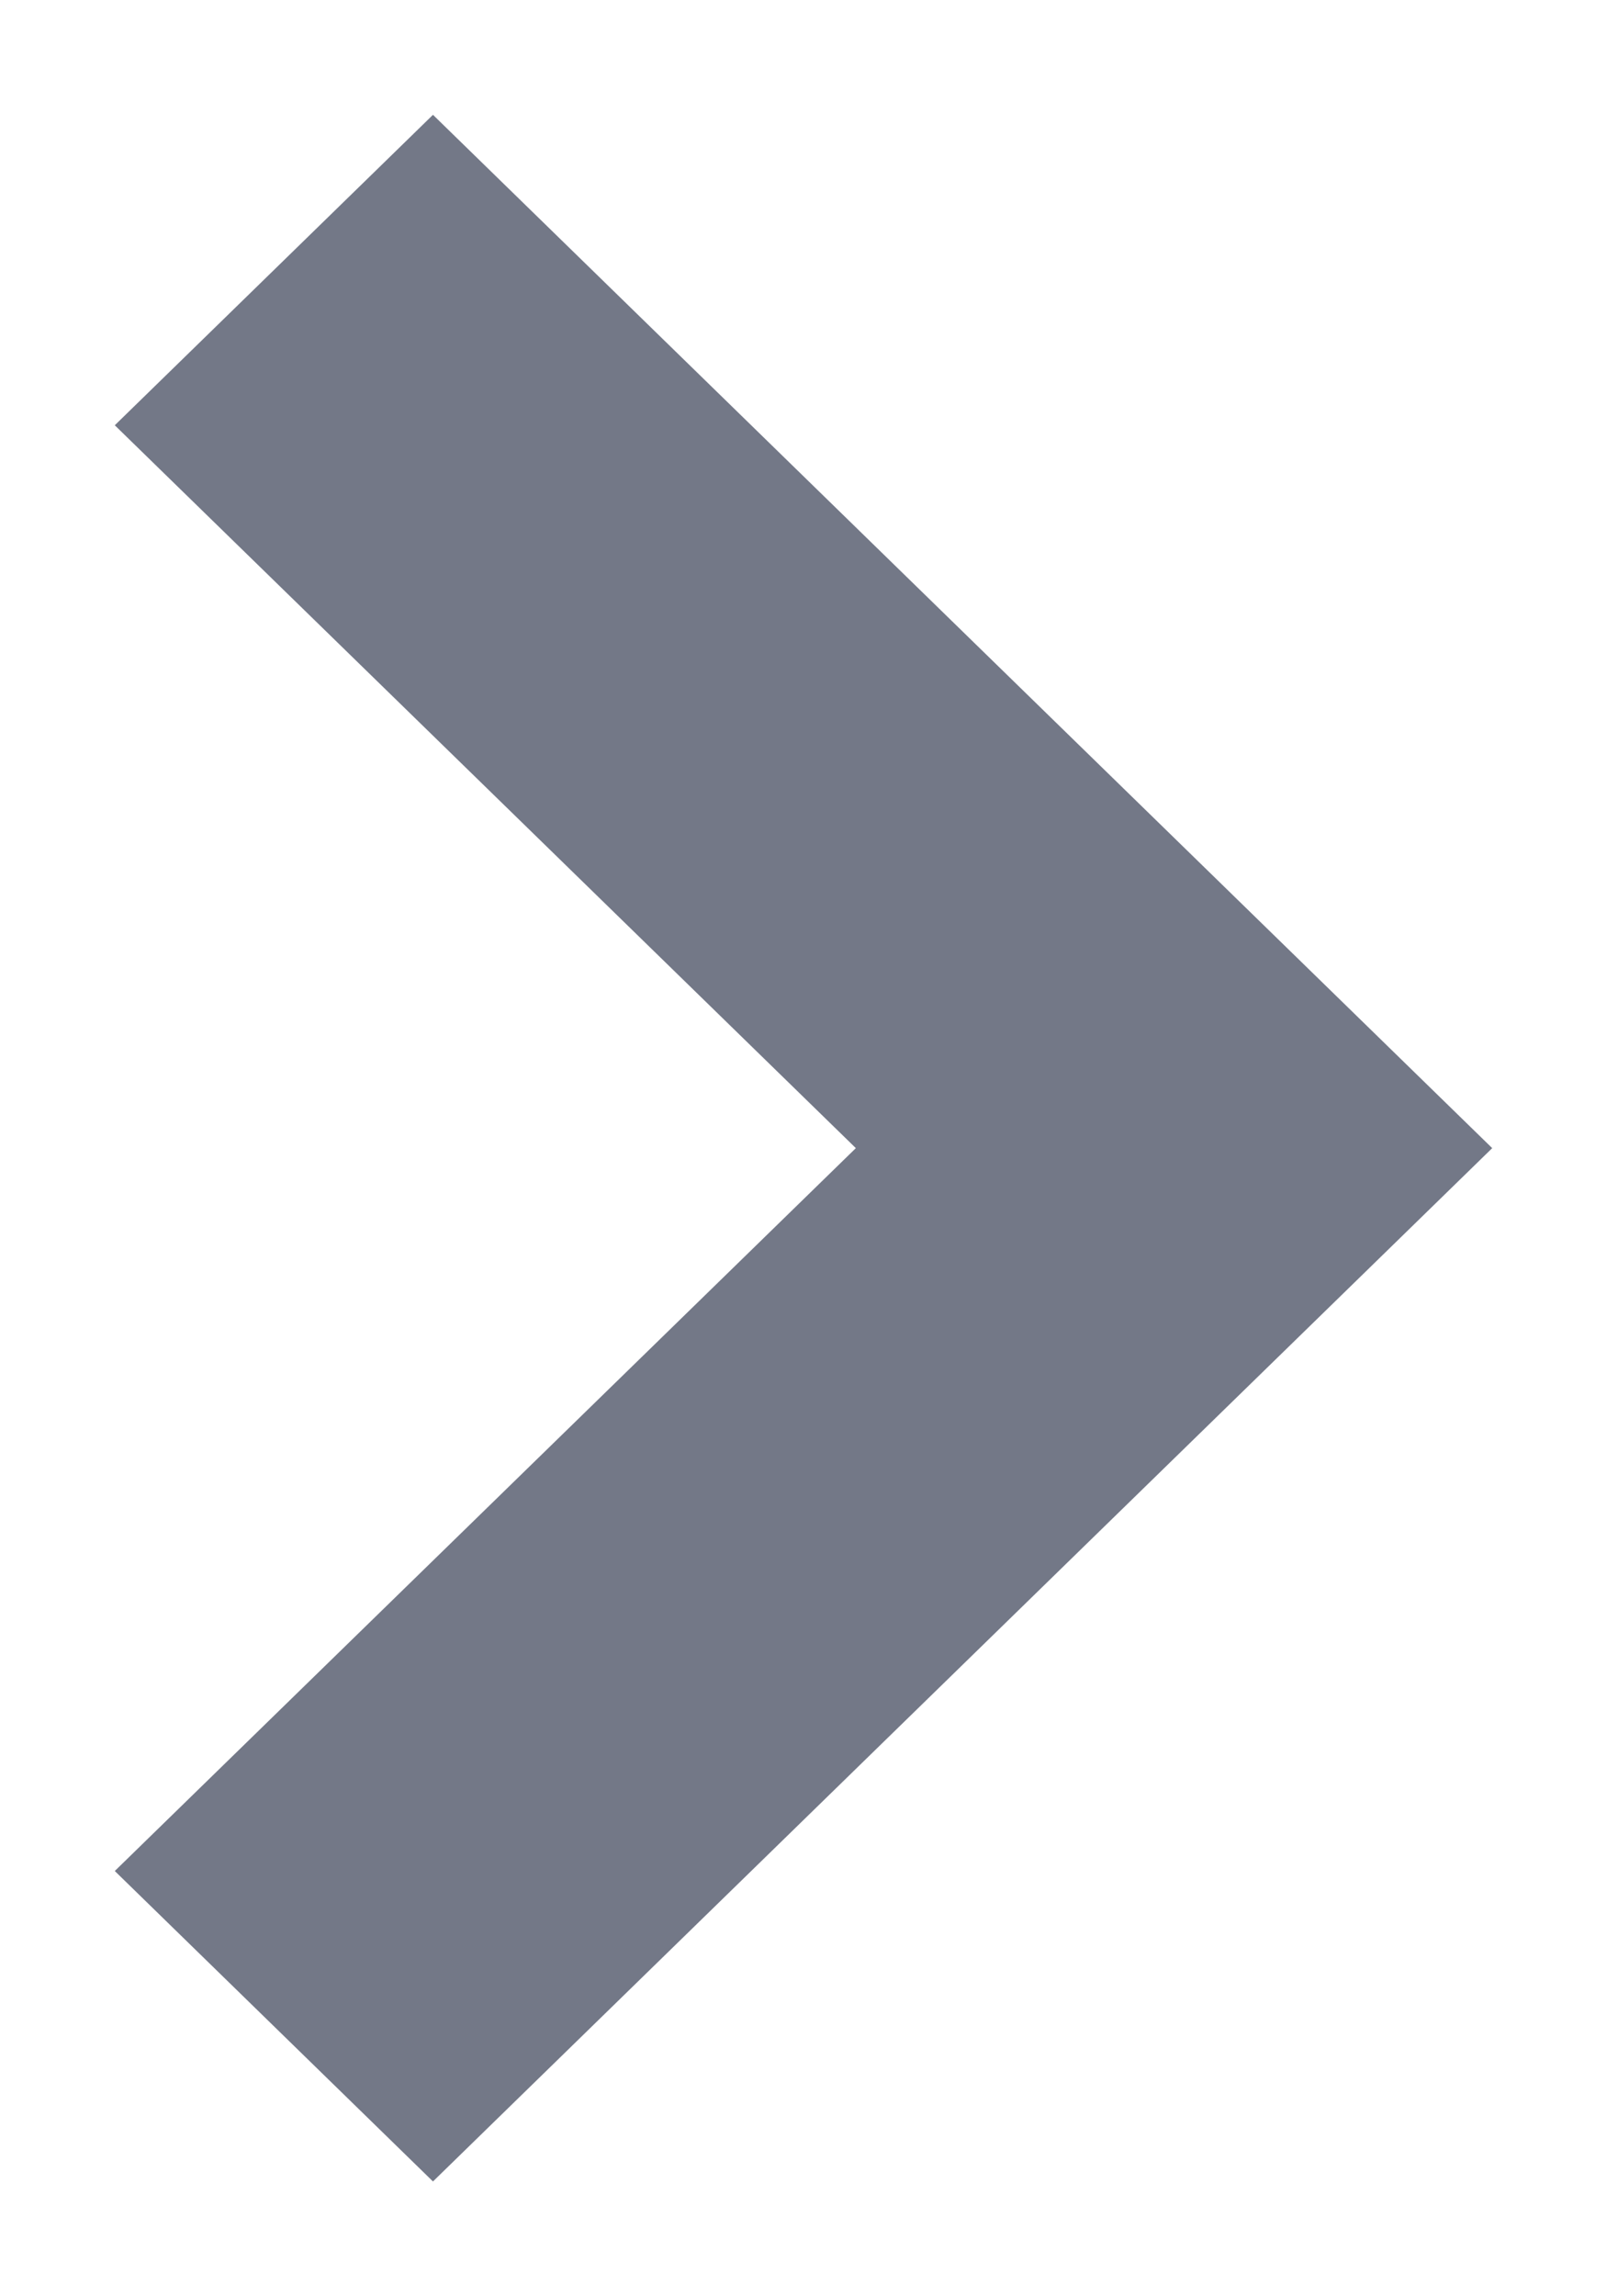 <svg width="7" height="10" viewBox="0 0 7 10" fill="none" xmlns="http://www.w3.org/2000/svg">
<path fill-rule="evenodd" clip-rule="evenodd" d="M1.886 9.5L0.5 8.148L3.728 5L0.5 1.852L1.886 0.5L6.5 5L1.886 9.5Z" fill="#737887"/>
</svg>
